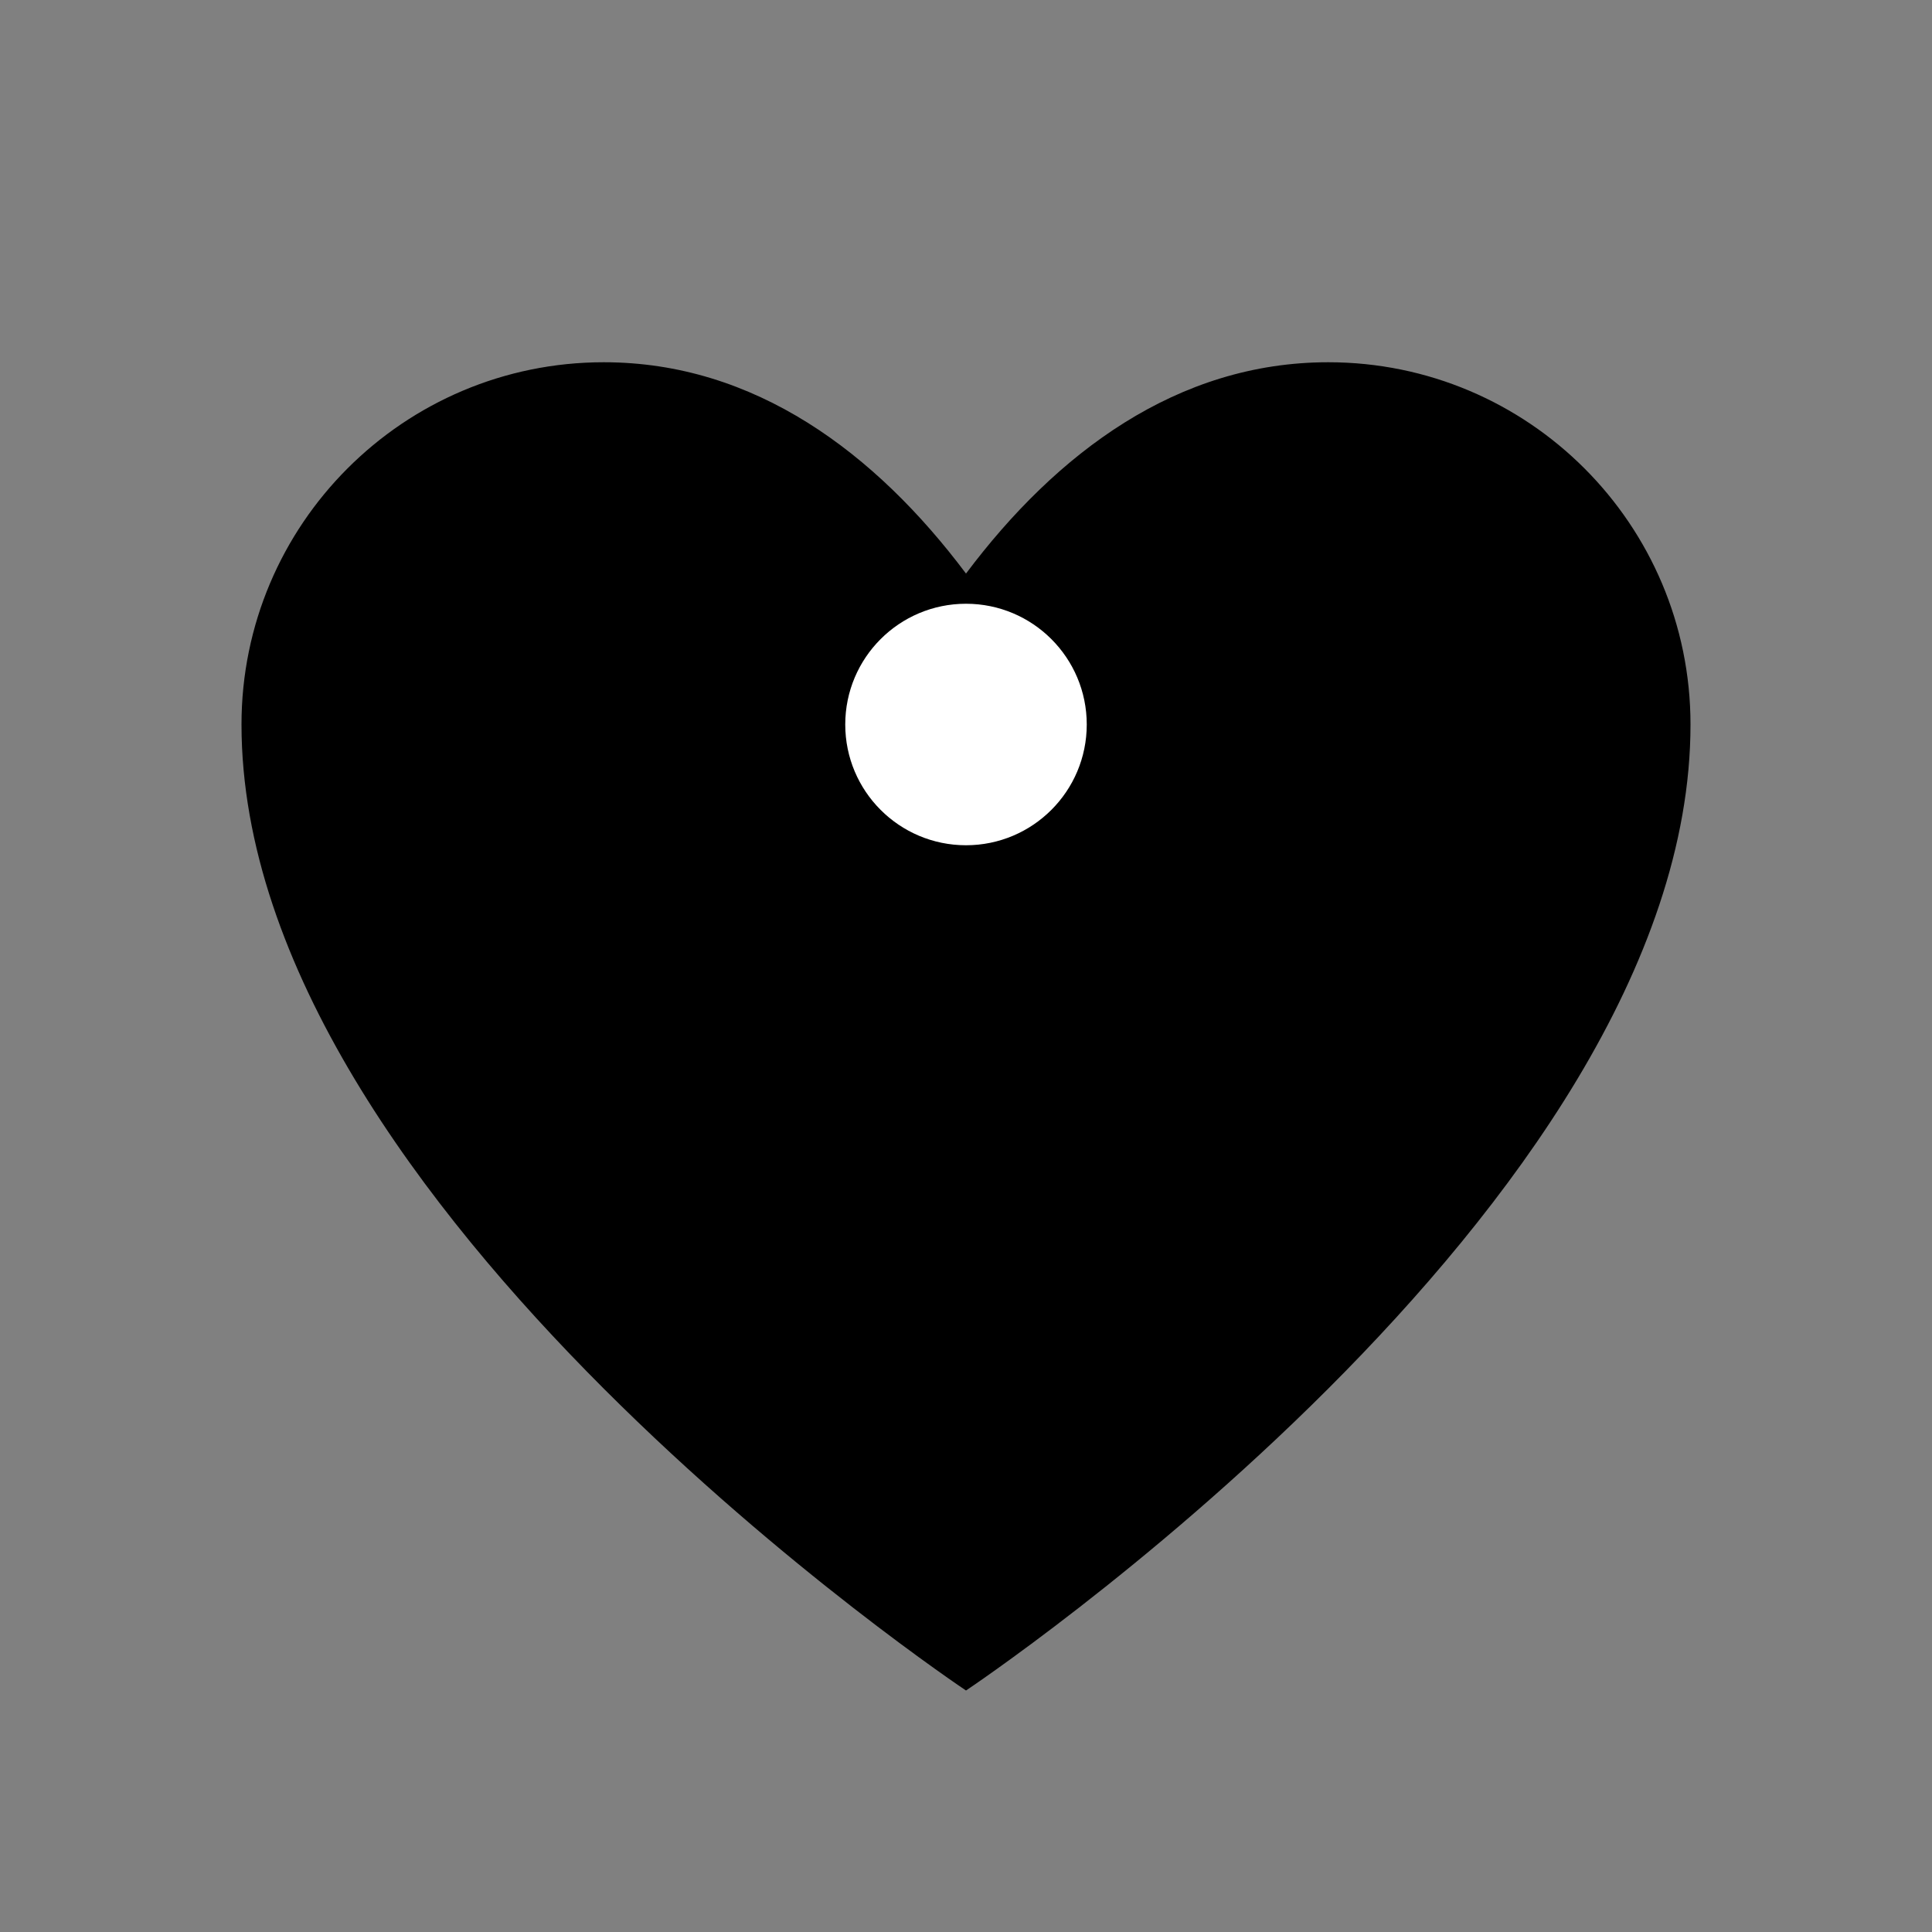 <svg width="32" height="32" viewBox="0 0 32 32" fill="none" xmlns="http://www.w3.org/2000/svg">
  <rect x="0" y="0" width="32" height="32" fill="#808080" stroke="none"/>
  <defs>
    <linearGradient id="faviconGradient" x1="0%" y1="0%" x2="100%" y2="100%">
      <stop offset="0%" stopColor="#0D9488" />
      <stop offset="100%" stopColor="#5EEAD4" />
    </linearGradient>
  </defs>
  <path
    d="M16 28C16 28 4 20 4 12C4 8.686 6.686 6 10 6C12.5 6 14.5 7.5 16 9.5C17.5 7.5 19.5 6 22 6C25.314 6 28 8.686 28 12C28 20 16 28 16 28Z"
    fill="url(#faviconGradient)"
  />
  <circle
    cx="16"
    cy="12"
    r="2"
    fill="white"
    fillOpacity="0.8"
  />
</svg>
